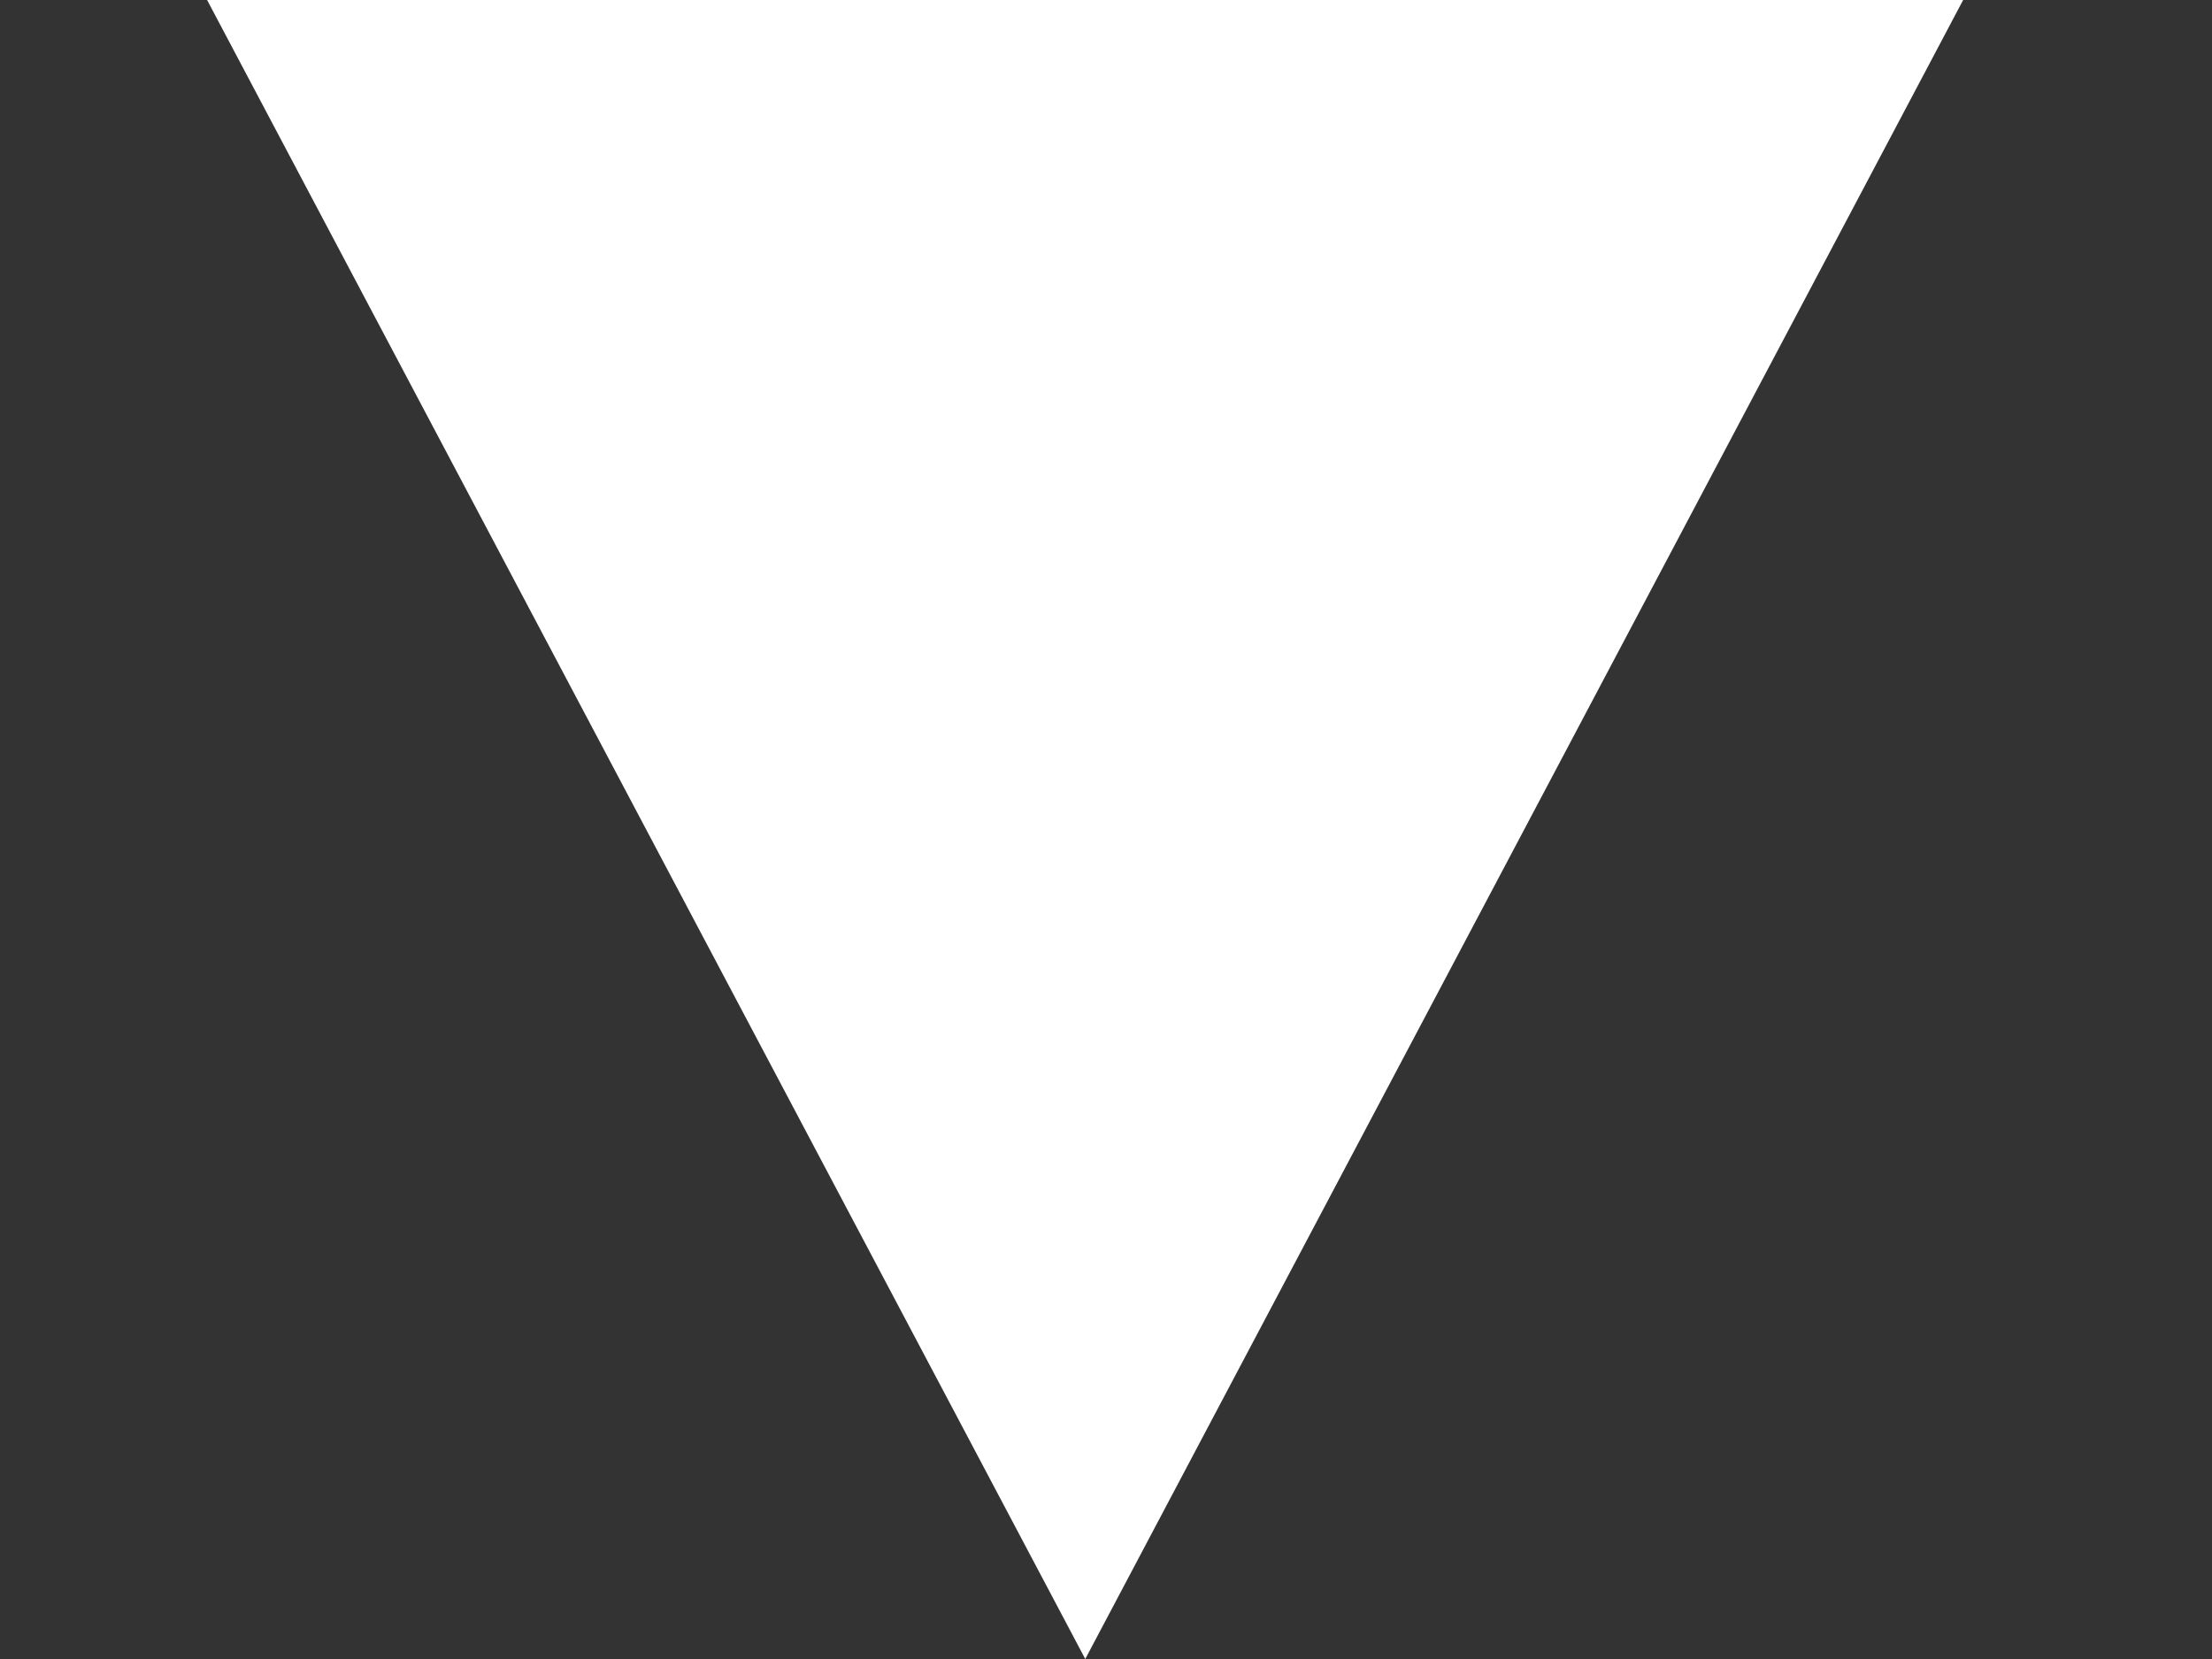 <svg width="8" height="6" viewBox="0 0 8 6" fill="none" xmlns="http://www.w3.org/2000/svg">
<rect x="0" y="0" width="8" height="6" fill="#333333" stroke="none"/>
<path d="M3.925 6L0.749 -2.77606e-07L7.1 0L3.925 6Z" fill="white"/>
</svg>
